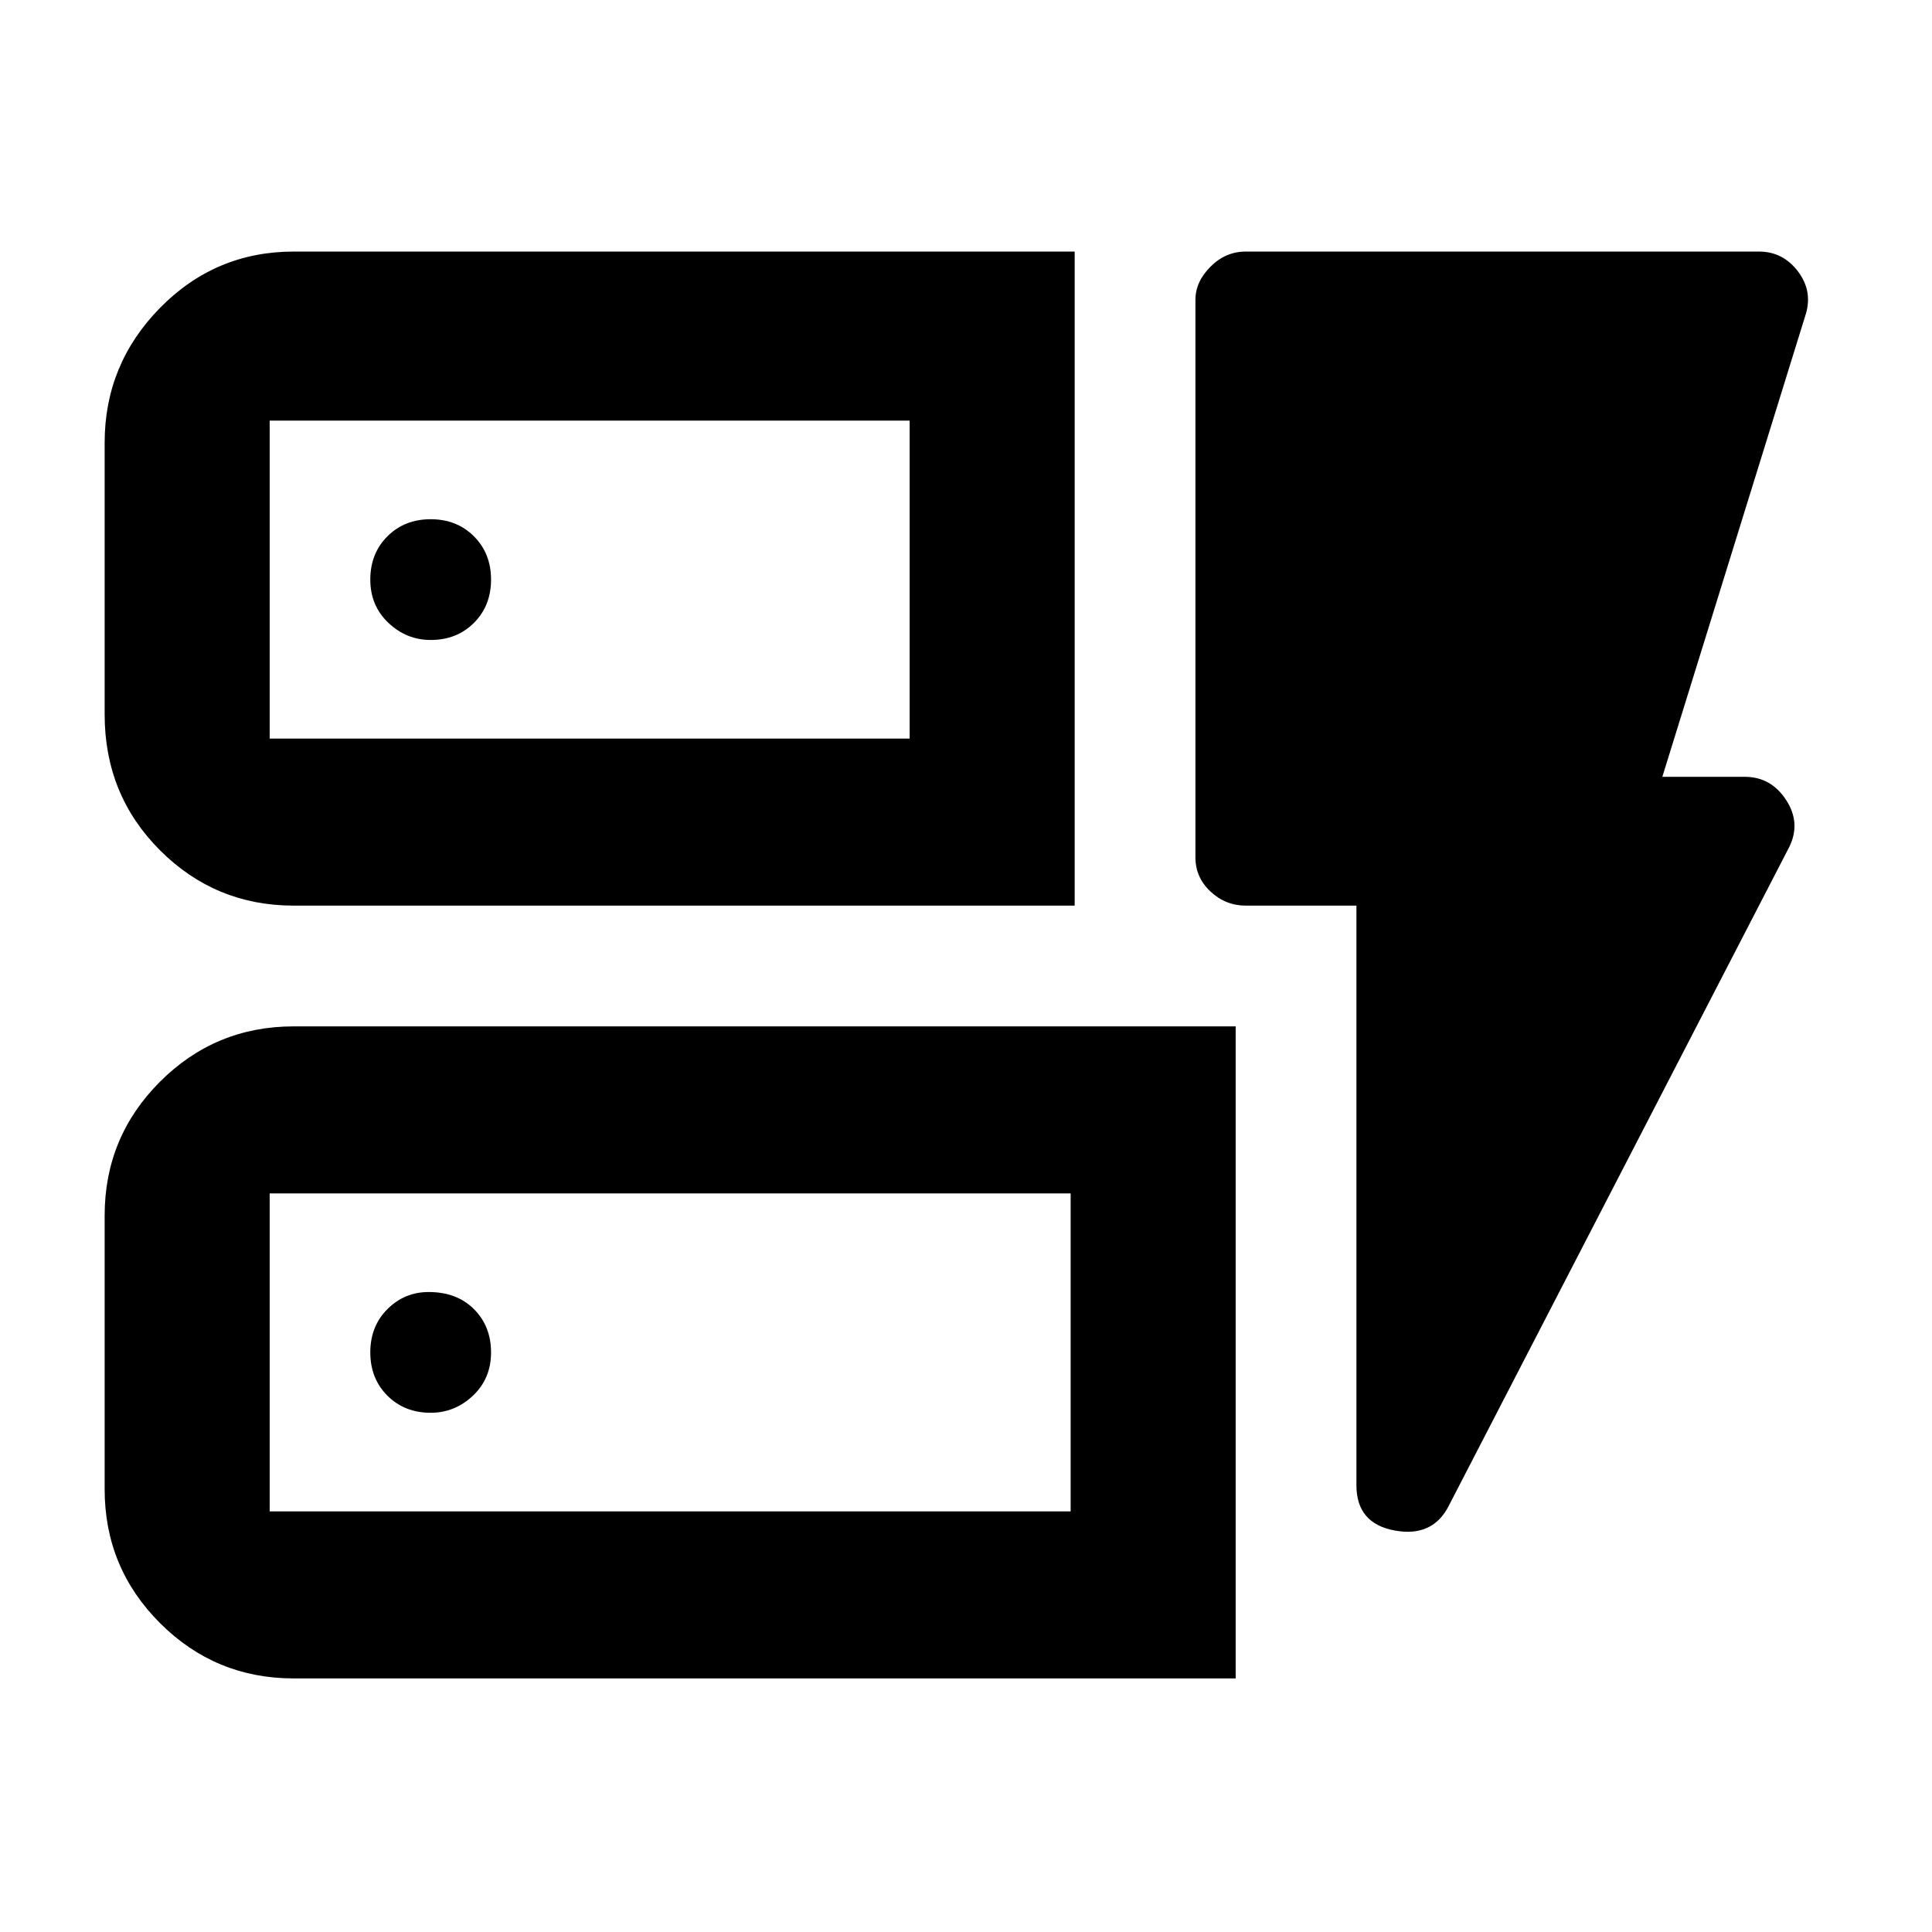 <svg xmlns="http://www.w3.org/2000/svg" width="48" height="48" viewBox="0 0 48 48"><path d="M7.3 22.5q-1.95 0-3.325-1.375Q2.6 19.75 2.6 17.75V11q0-1.95 1.375-3.35Q5.35 6.25 7.3 6.25h19.4V22.5Zm-.6-4.15h15.9v-7.9H6.7v7.9Zm.6 23.35q-1.95 0-3.325-1.375Q2.6 38.95 2.6 37v-6.8q0-1.95 1.375-3.325Q5.35 25.5 7.3 25.5h23.4v16.2Zm-.6-4.15h19.9v-7.9H6.7v7.9ZM36 37.4q-.4.8-1.35.625-.95-.175-.95-1.125V22.5h-2.75q-.5 0-.875-.35t-.375-.85V7.45q0-.45.375-.825.375-.375.875-.375H43.7q.6 0 .975.5t.175 1.1L41.3 19.3h2.05q.65 0 1.025.575.375.575.075 1.175Zm-25.3-2.3q.6 0 1.05-.425.45-.425.45-1.075 0-.65-.425-1.075-.425-.425-1.125-.425-.6 0-1.025.425Q9.2 32.95 9.2 33.6q0 .65.425 1.075.425.425 1.075.425Zm0-19.2q.65 0 1.075-.425.425-.425.425-1.075 0-.65-.425-1.075-.425-.425-1.075-.425-.65 0-1.075.425Q9.2 13.75 9.2 14.4q0 .65.45 1.075.45.425 1.05.425Zm-4 2.45v-7.9 7.9Zm0 19.2v-7.9 7.9Z"/></svg>